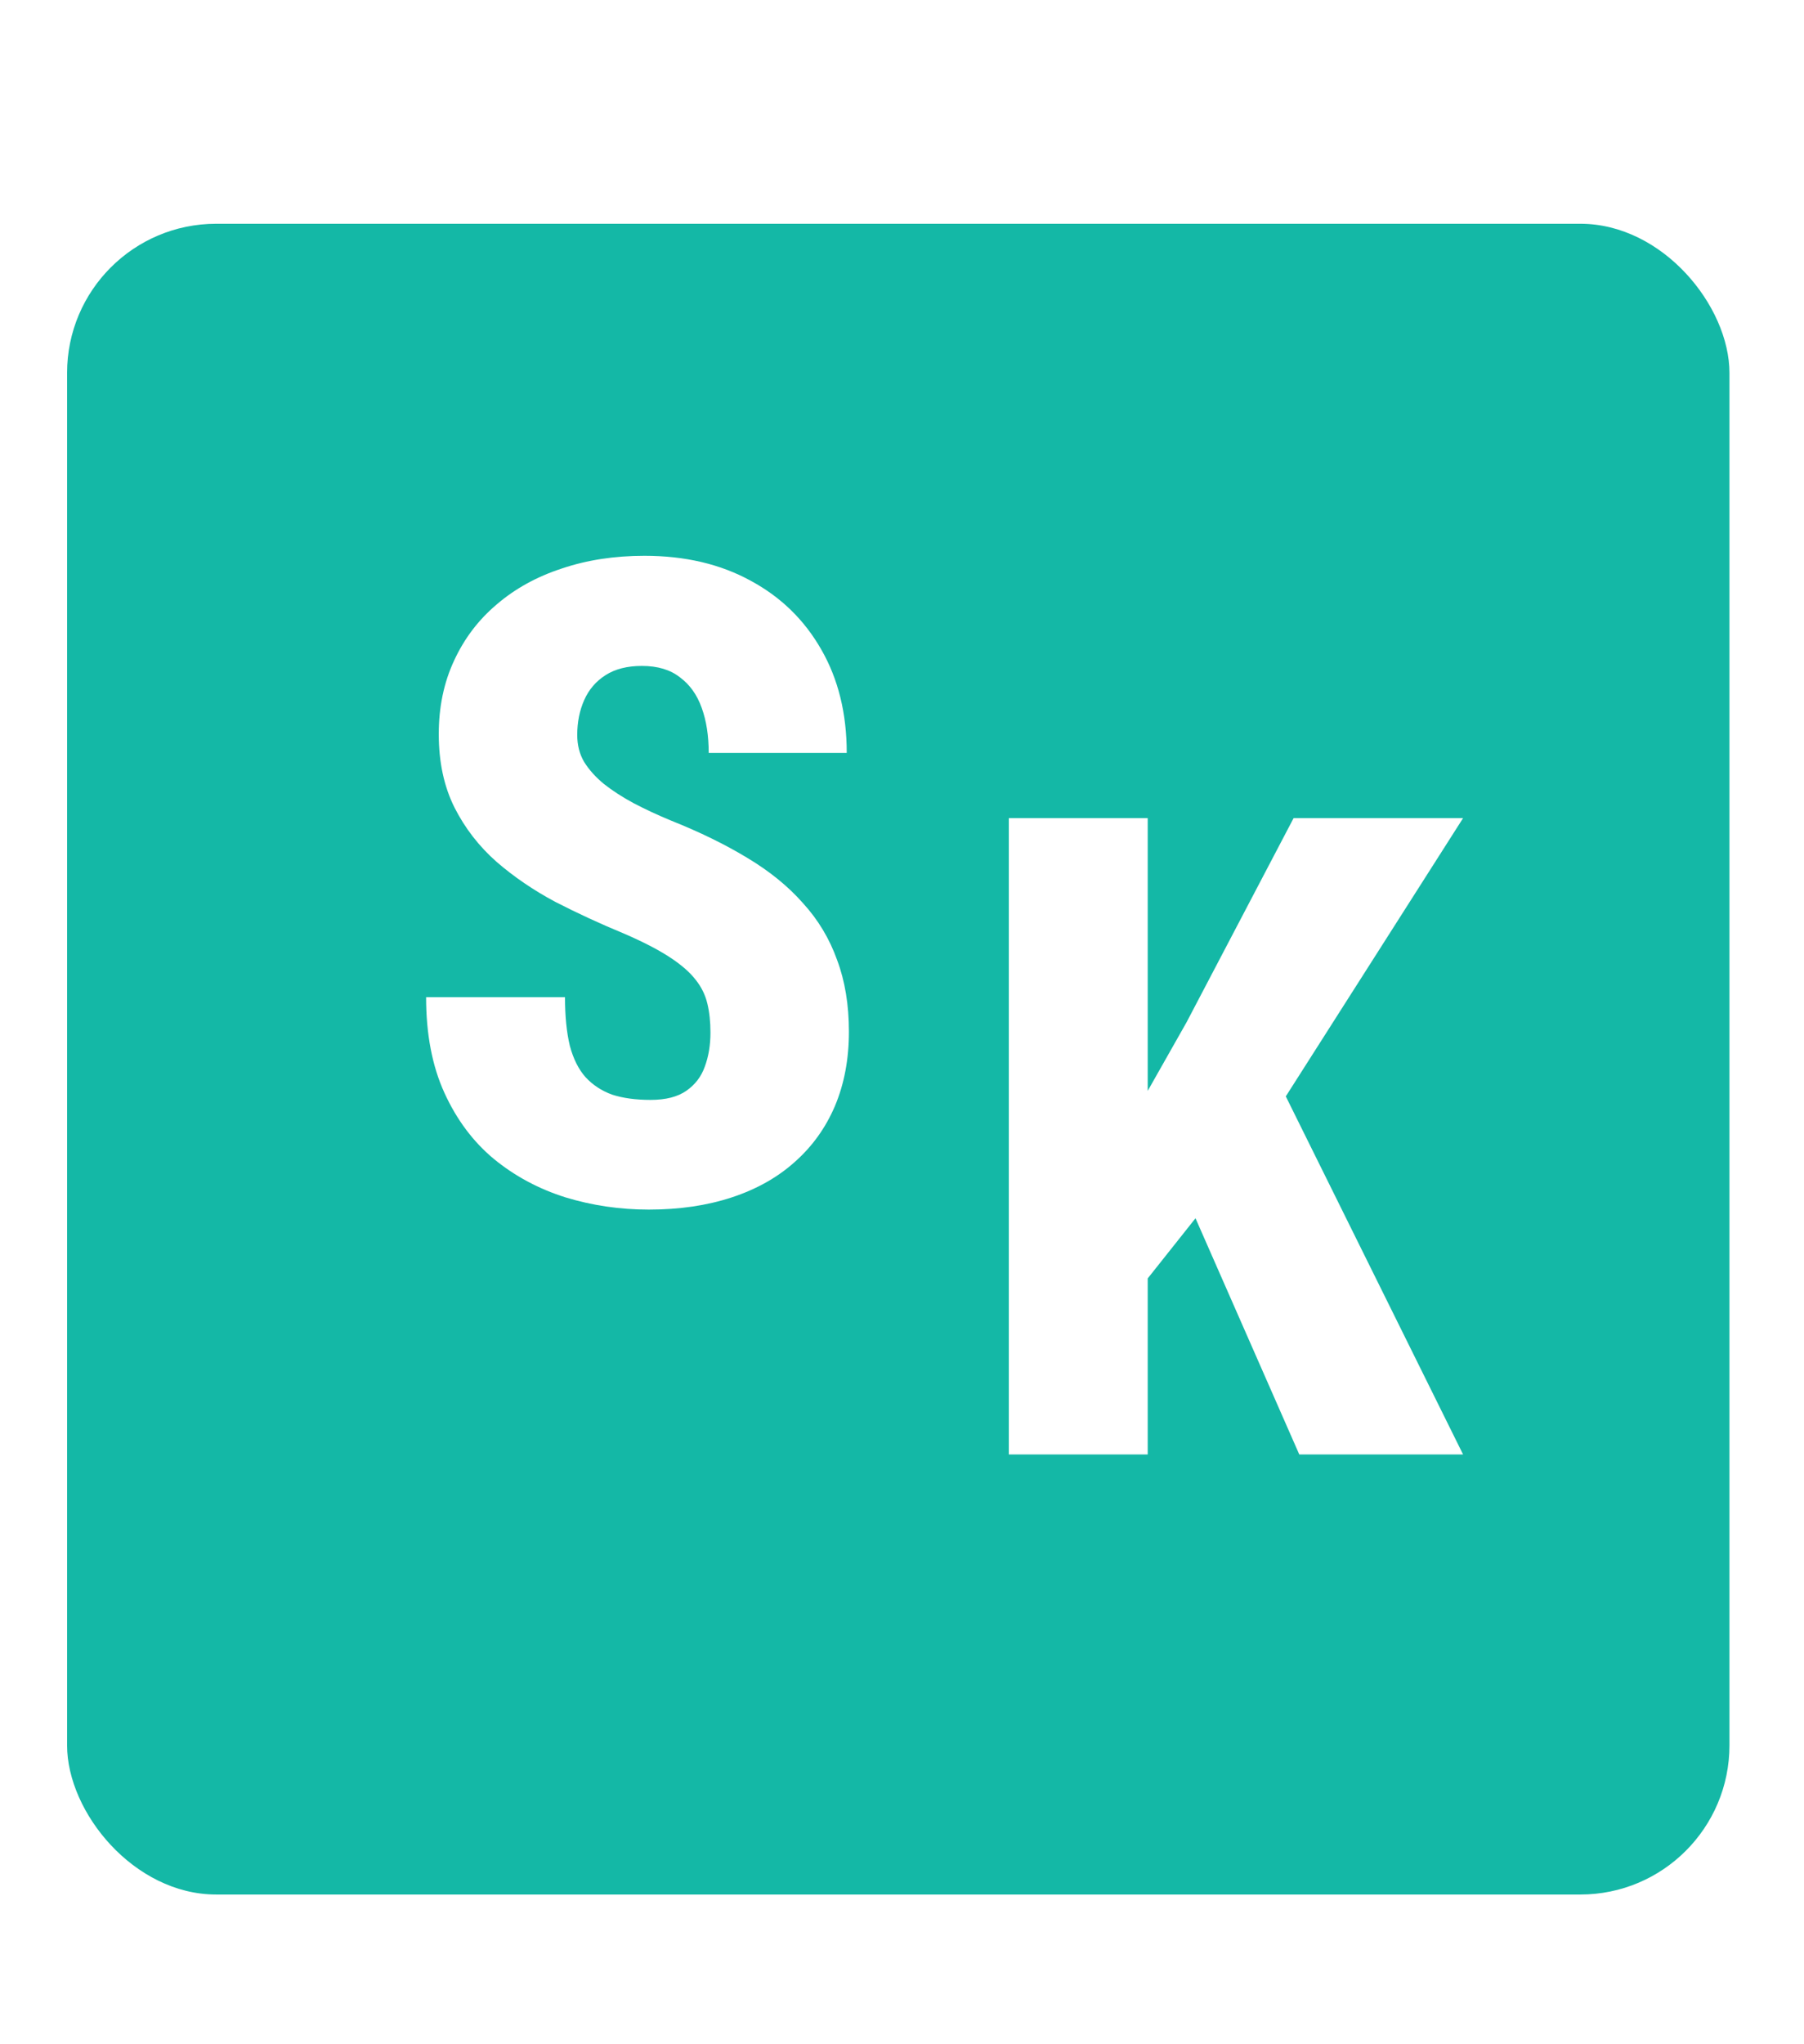 <svg width="242" height="274" viewBox="0 0 242 274" fill="none" xmlns="http://www.w3.org/2000/svg">
<rect width="242" height="274" fill="white"/>
<g filter="url(#filter0_d_4_3)">
<rect x="9" y="26" width="223" height="224" rx="20" fill="#14B8A6"/>
</g>
<path d="M95.305 138.441C95.305 136.996 95.168 135.707 94.894 134.574C94.621 133.402 94.094 132.328 93.312 131.352C92.531 130.336 91.359 129.32 89.797 128.305C88.234 127.289 86.184 126.234 83.644 125.141C80.519 123.852 77.473 122.445 74.504 120.922C71.574 119.359 68.938 117.562 66.594 115.531C64.25 113.461 62.375 111.039 60.969 108.266C59.562 105.453 58.859 102.172 58.859 98.422C58.859 94.789 59.543 91.508 60.91 88.578C62.277 85.609 64.191 83.09 66.652 81.019C69.113 78.91 72.023 77.309 75.383 76.215C78.742 75.082 82.434 74.516 86.457 74.516C91.887 74.516 96.633 75.629 100.695 77.856C104.758 80.043 107.922 83.129 110.188 87.113C112.453 91.059 113.586 95.668 113.586 100.941H95.07C95.07 98.637 94.758 96.625 94.133 94.906C93.508 93.148 92.531 91.781 91.203 90.805C89.914 89.789 88.215 89.281 86.106 89.281C84.152 89.281 82.531 89.691 81.242 90.512C79.953 91.332 78.996 92.445 78.371 93.852C77.746 95.258 77.434 96.82 77.434 98.539C77.434 99.906 77.746 101.117 78.371 102.172C79.035 103.227 79.914 104.203 81.008 105.102C82.141 106 83.469 106.859 84.992 107.68C86.555 108.5 88.234 109.281 90.031 110.023C93.859 111.547 97.258 113.207 100.227 115.004C103.234 116.801 105.734 118.832 107.727 121.098C109.758 123.324 111.281 125.863 112.297 128.715C113.352 131.527 113.879 134.73 113.879 138.324C113.879 141.996 113.254 145.316 112.004 148.285C110.754 151.215 108.957 153.715 106.613 155.785C104.309 157.855 101.496 159.438 98.176 160.531C94.856 161.625 91.144 162.172 87.043 162.172C83.176 162.172 79.445 161.625 75.852 160.531C72.258 159.398 69.055 157.68 66.242 155.375C63.469 153.07 61.262 150.121 59.621 146.527C57.98 142.934 57.16 138.656 57.16 133.695H75.793C75.793 136.234 76.008 138.402 76.438 140.199C76.906 141.957 77.609 143.363 78.547 144.418C79.523 145.473 80.715 146.254 82.121 146.762C83.566 147.23 85.285 147.465 87.277 147.465C89.309 147.465 90.91 147.055 92.082 146.234C93.254 145.414 94.074 144.34 94.543 143.012C95.051 141.645 95.305 140.121 95.305 138.441Z" fill="white"/>
<path d="M153.961 109.688V195H135.328V109.688H153.961ZM196.266 109.688L168.961 152.52L152.203 173.613L148.688 155.566L159.176 137.051L173.531 109.688H196.266ZM174.293 195L157.242 156.211L171.363 144.727L196.266 195H174.293Z" fill="white"/>
<defs>
<filter id="filter0_d_4_3" x="5" y="26" width="231" height="232" filterUnits="userSpaceOnUse" color-interpolation-filters="sRGB">
<feFlood flood-opacity="0" result="BackgroundImageFix"/>
<feColorMatrix in="SourceAlpha" type="matrix" values="0 0 0 0 0 0 0 0 0 0 0 0 0 0 0 0 0 0 127 0" result="hardAlpha"/>
<feOffset dy="4"/>
<feGaussianBlur stdDeviation="2"/>
<feComposite in2="hardAlpha" operator="out"/>
<feColorMatrix type="matrix" values="0 0 0 0 0 0 0 0 0 0 0 0 0 0 0 0 0 0 0.25 0"/>
<feBlend mode="normal" in2="BackgroundImageFix" result="effect1_dropShadow_4_3"/>
<feBlend mode="normal" in="SourceGraphic" in2="effect1_dropShadow_4_3" result="shape"/>
</filter>
</defs>
</svg>
